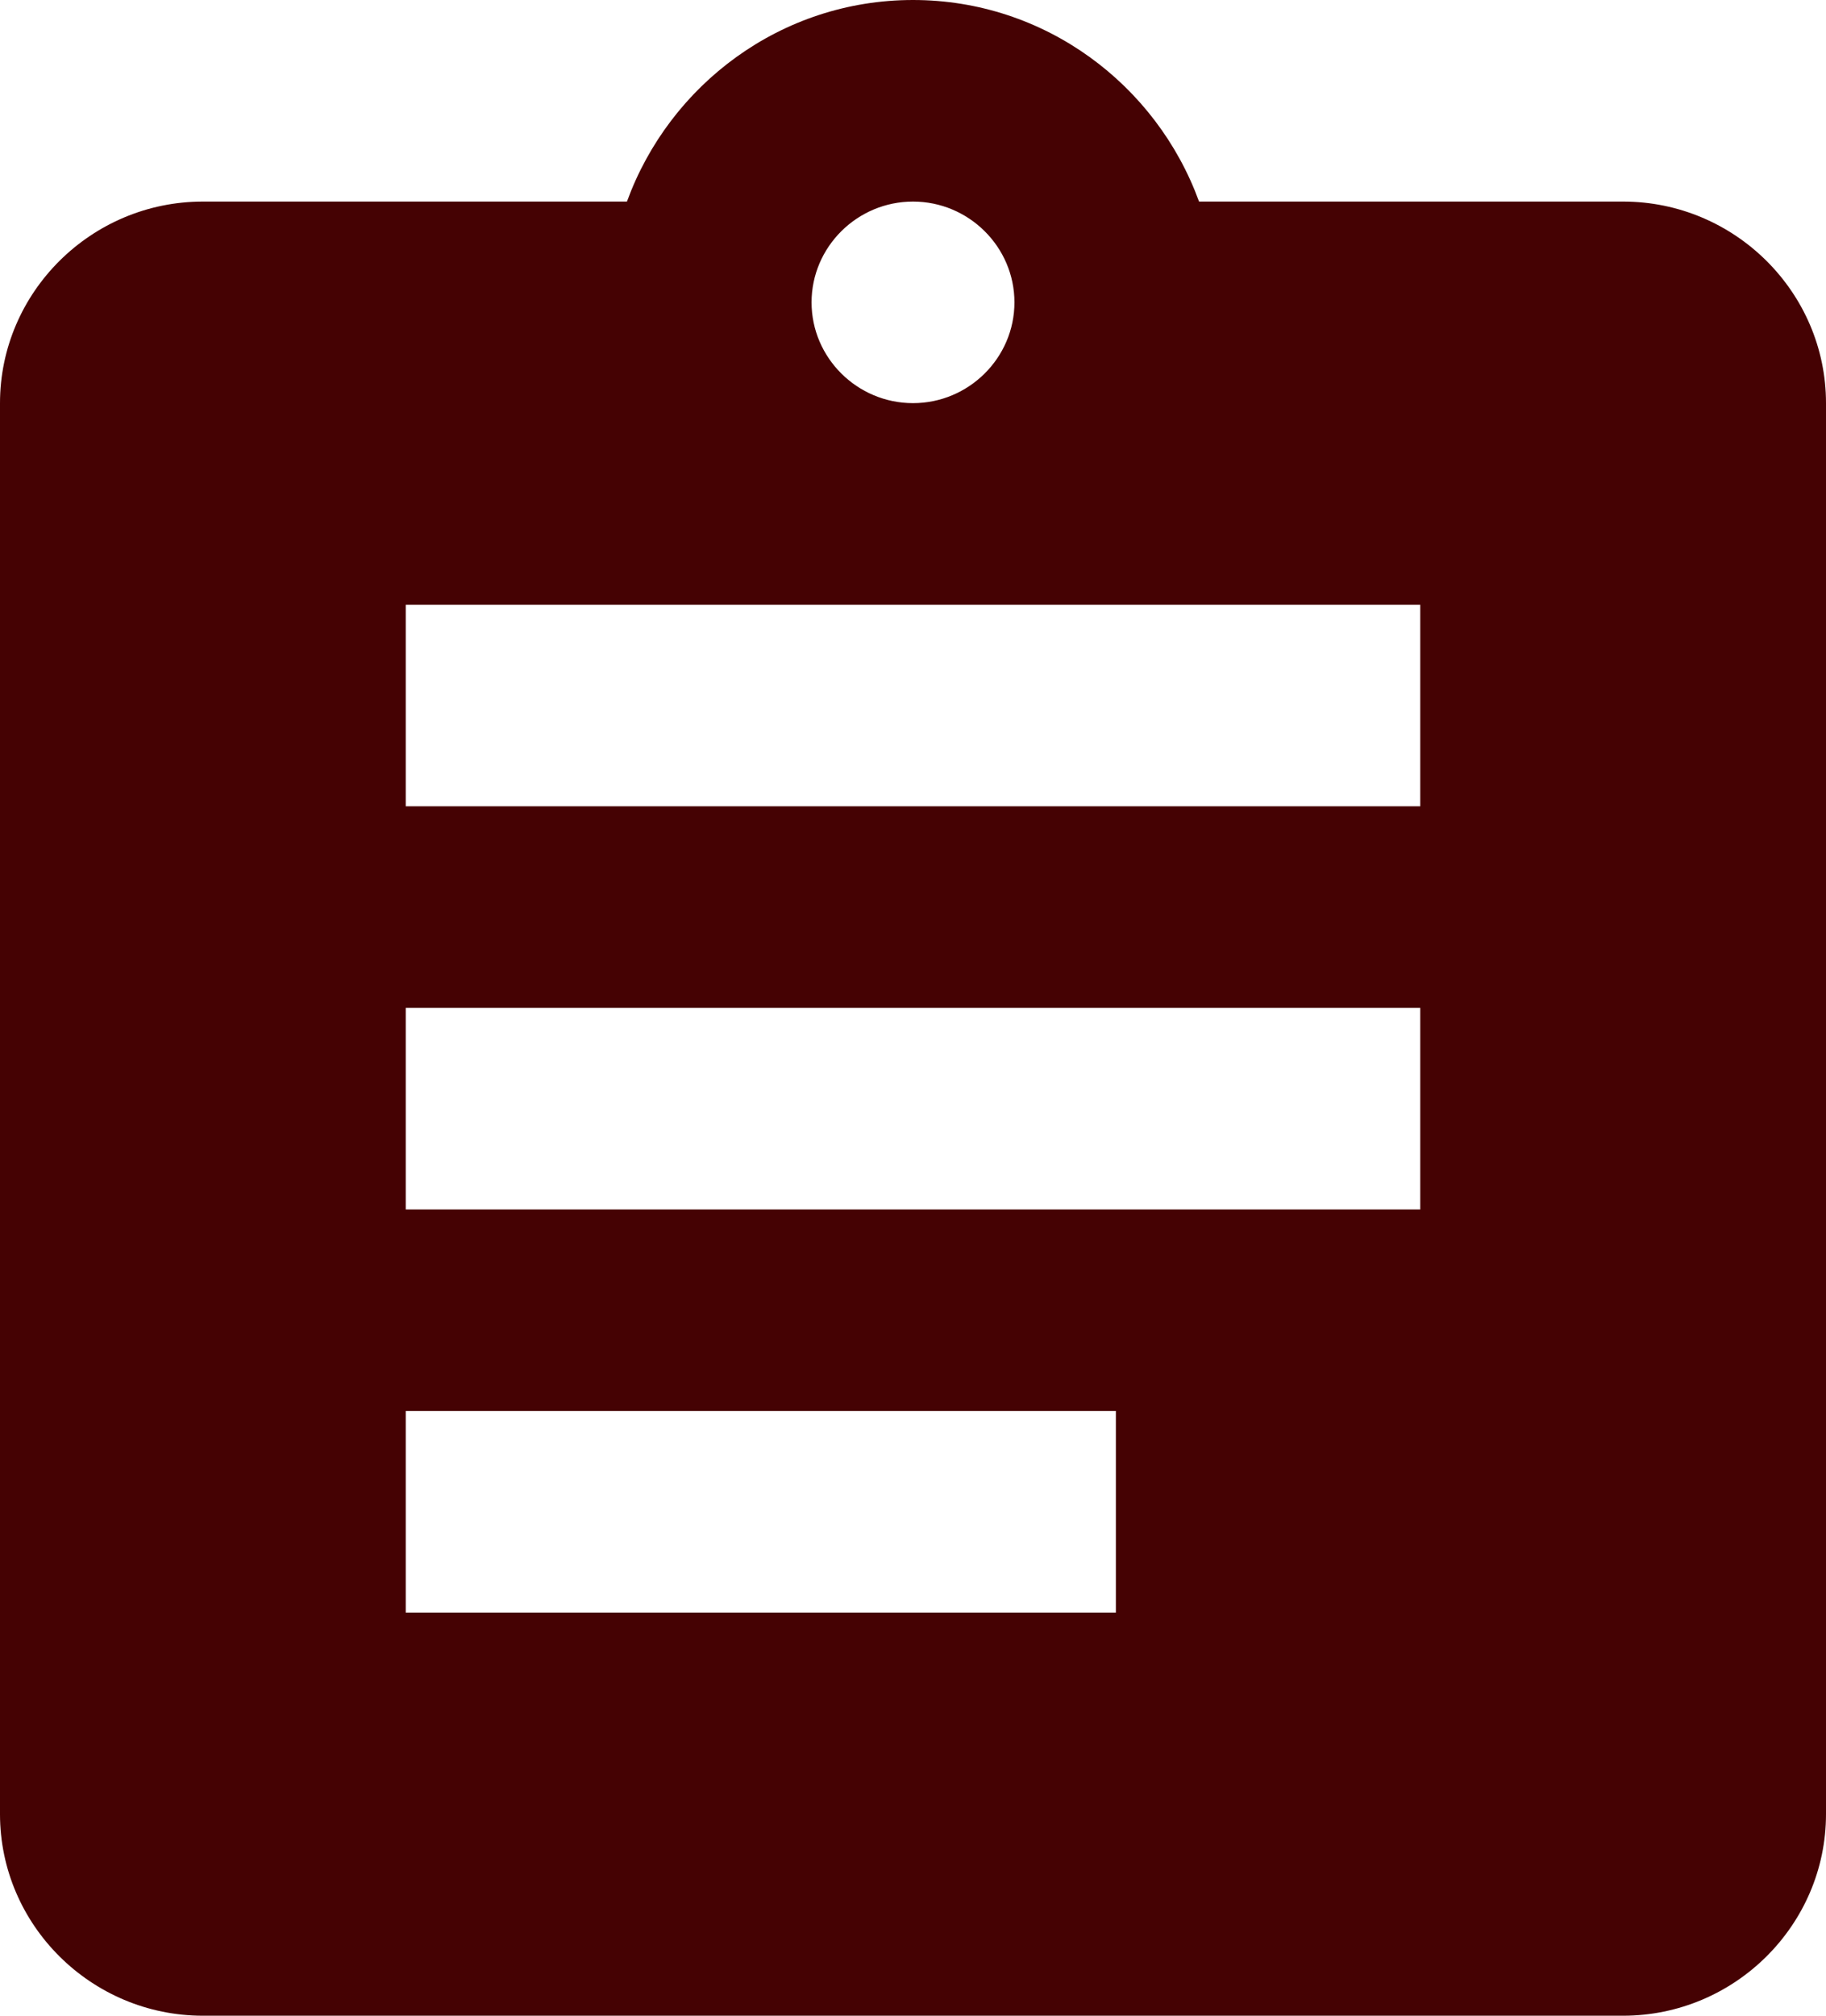 <svg width="29" height="32" viewBox="0 0 29 32" fill="none" xmlns="http://www.w3.org/2000/svg">
<path d="M25.778 3.2H19.043C18.367 1.344 16.594 0 14.5 0C12.406 0 10.633 1.344 9.957 3.2H3.222C1.45 3.2 0 4.64 0 6.4V28.8C0 30.56 1.45 32 3.222 32H25.778C27.55 32 29 30.56 29 28.8V6.4C29 4.64 27.55 3.2 25.778 3.2ZM14.5 3.2C15.386 3.2 16.111 3.92 16.111 4.8C16.111 5.68 15.386 6.4 14.5 6.4C13.614 6.4 12.889 5.68 12.889 4.8C12.889 3.92 13.614 3.2 14.5 3.2ZM17.722 25.6H6.444V22.4H17.722V25.6ZM22.556 19.2H6.444V16H22.556V19.2ZM22.556 12.8H6.444V9.6H22.556V12.8Z" fill="#450203"/>
</svg>
